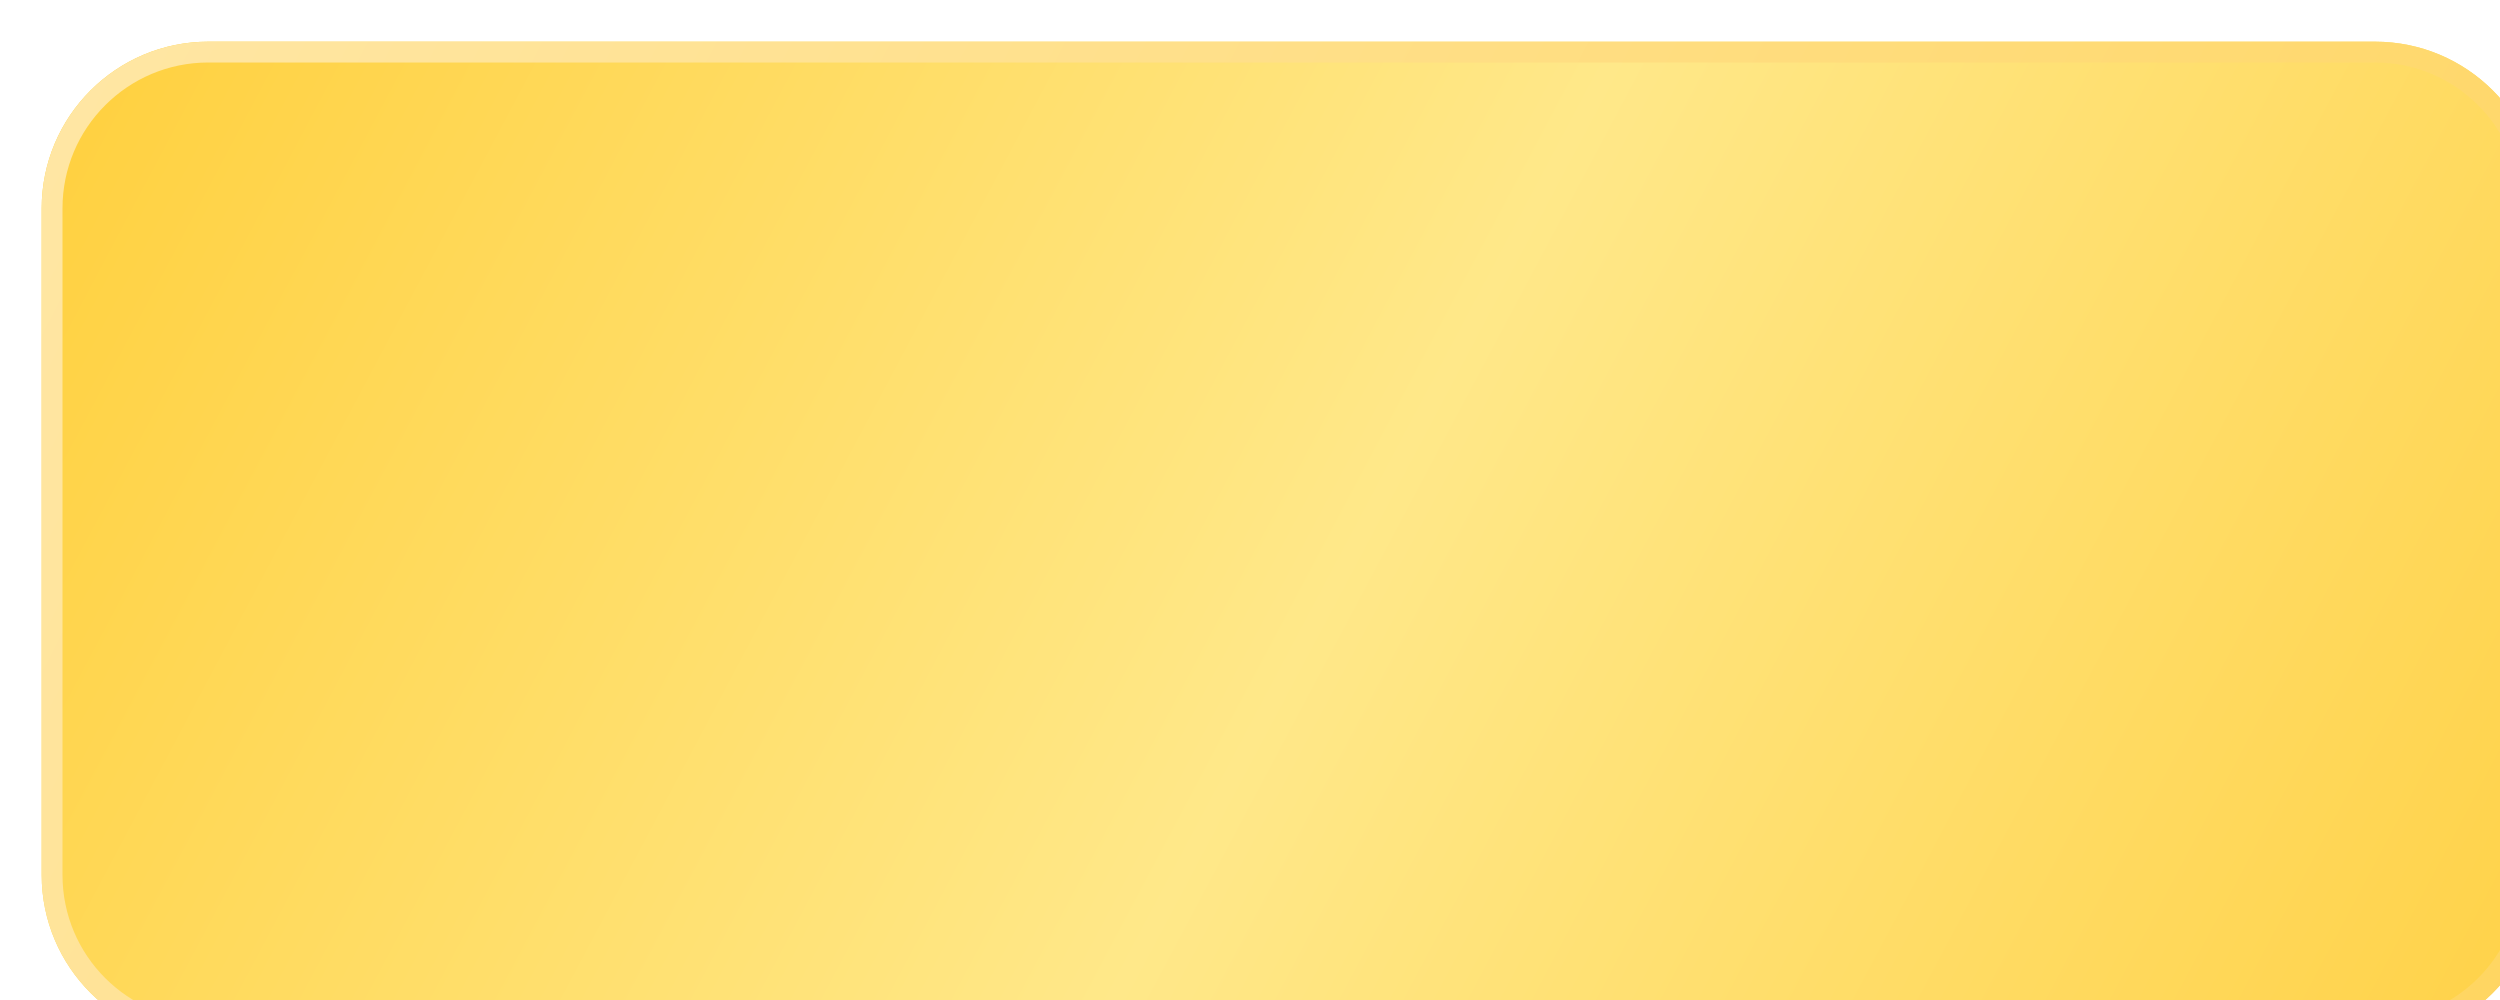 <svg width="120" height="48" viewBox="0 0 120 48" fill="none" xmlns="http://www.w3.org/2000/svg">
<g filter="url(#filter0_i_211_558)">
<path d="M112 0H8C3.582 0 0 3.582 0 8V40C0 44.418 3.582 48 8 48H112C116.418 48 120 44.418 120 40V8C120 3.582 116.418 0 112 0Z" fill="url(#paint0_linear_211_558)"/>
<path d="M112 0.5H8C3.858 0.5 0.5 3.858 0.5 8V40C0.5 44.142 3.858 47.5 8 47.5H112C116.142 47.5 119.5 44.142 119.5 40V8C119.5 3.858 116.142 0.5 112 0.5Z" stroke="url(#paint1_linear_211_558)"/>
</g>
<defs>
<filter id="filter0_i_211_558" x="0" y="0" width="122" height="50" filterUnits="userSpaceOnUse" color-interpolation-filters="sRGB">
<feFlood flood-opacity="0" result="BackgroundImageFix"/>
<feBlend mode="normal" in="SourceGraphic" in2="BackgroundImageFix" result="shape"/>
<feColorMatrix in="SourceAlpha" type="matrix" values="0 0 0 0 0 0 0 0 0 0 0 0 0 0 0 0 0 0 127 0" result="hardAlpha"/>
<feOffset dx="2" dy="2"/>
<feGaussianBlur stdDeviation="4"/>
<feComposite in2="hardAlpha" operator="arithmetic" k2="-1" k3="1"/>
<feColorMatrix type="matrix" values="0 0 0 0 1 0 0 0 0 0.931 0 0 0 0 0.799 0 0 0 0.8 0"/>
<feBlend mode="normal" in2="shape" result="effect1_innerShadow_211_558"/>
</filter>
<linearGradient id="paint0_linear_211_558" x1="-3" y1="1.2" x2="115.8" y2="64.226" gradientUnits="userSpaceOnUse">
<stop stop-color="#FFCF3B"/>
<stop offset="0.514" stop-color="#FFE889"/>
<stop offset="1" stop-color="#FFD043"/>
</linearGradient>
<linearGradient id="paint1_linear_211_558" x1="-2.64257e-07" y1="6" x2="112.28" y2="64.044" gradientUnits="userSpaceOnUse">
<stop stop-color="#FFE6A3"/>
<stop offset="1" stop-color="#FFD560"/>
</linearGradient>
</defs>
</svg>
